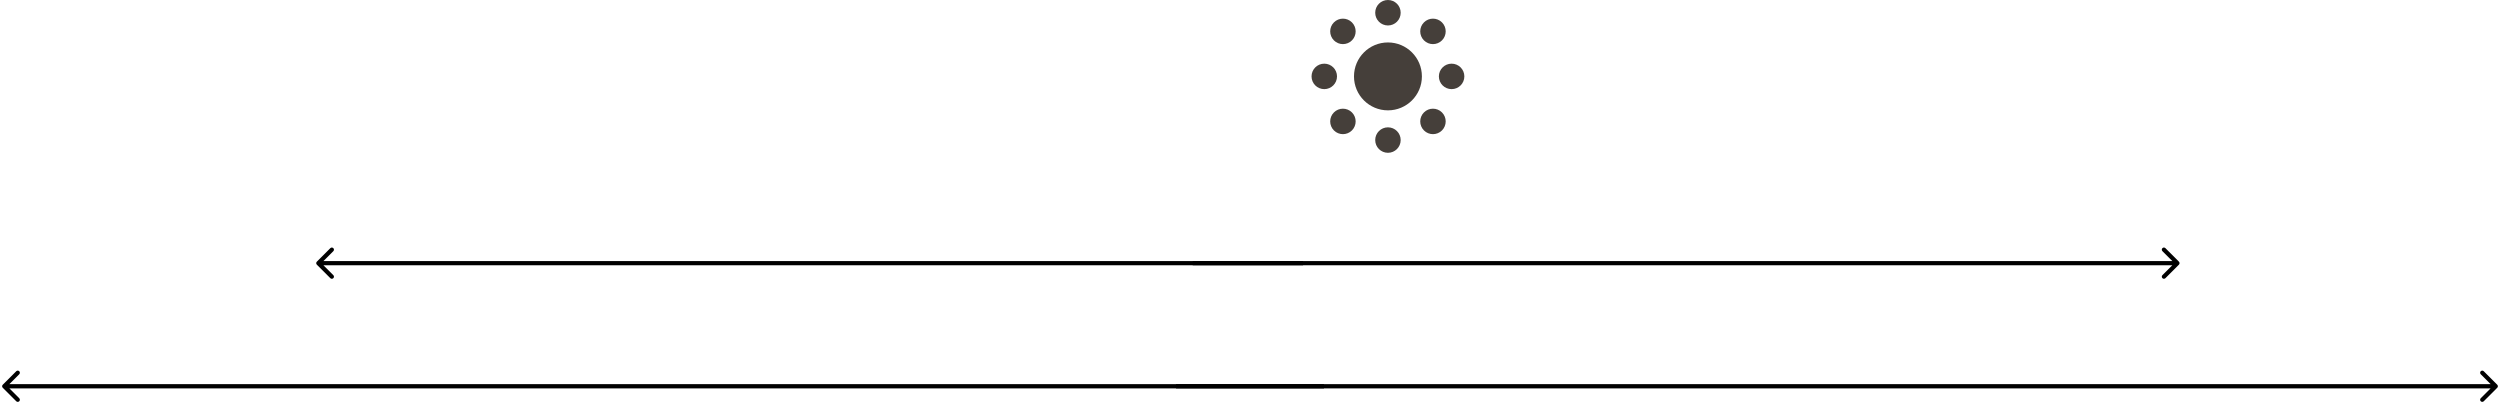 <svg width="589" height="95" viewBox="0 0 589 95" fill="none" xmlns="http://www.w3.org/2000/svg">
<path d="M513.355 62.354C513.55 62.158 513.55 61.842 513.355 61.646L510.173 58.465C509.977 58.269 509.661 58.269 509.466 58.465C509.27 58.66 509.27 58.976 509.466 59.172L512.294 62L509.466 64.828C509.27 65.024 509.27 65.34 509.466 65.535C509.661 65.731 509.977 65.731 510.173 65.535L513.355 62.354ZM280.999 62V62.5H513.001V62V61.5H280.999V62Z" fill="black"/>
<path d="M74.646 61.649C74.451 61.844 74.451 62.16 74.646 62.356L77.828 65.538C78.024 65.733 78.34 65.733 78.535 65.538C78.731 65.342 78.731 65.026 78.535 64.831L75.707 62.002L78.535 59.174C78.731 58.978 78.731 58.662 78.535 58.467C78.34 58.271 78.024 58.271 77.828 58.467L74.646 61.649ZM307.002 62.002V61.502L75 61.502V62.002V62.502L307.002 62.502V62.002Z" fill="black"/>
<path d="M588.354 90.646C588.549 90.842 588.549 91.158 588.354 91.354L585.172 94.535C584.976 94.731 584.66 94.731 584.464 94.535C584.269 94.34 584.269 94.024 584.464 93.828L587.293 91L584.464 88.172C584.269 87.976 584.269 87.66 584.464 87.465C584.66 87.269 584.976 87.269 585.172 87.465L588.354 90.646ZM277.076 91V90.5H588V91V91.5H277.076V91Z" fill="black"/>
<path d="M0.646 91.354C0.451 91.158 0.451 90.842 0.646 90.646L3.828 87.465C4.024 87.269 4.34 87.269 4.535 87.465C4.731 87.66 4.731 87.976 4.535 88.172L1.707 91L4.535 93.828C4.731 94.024 4.731 94.34 4.535 94.535C4.34 94.731 4.024 94.731 3.828 94.535L0.646 91.354ZM311.924 91V91.5L1 91.5V91V90.5L311.924 90.5V91Z" fill="black"/>
<path d="M330 3C330 4.657 328.657 6 327 6C325.343 6 324 4.657 324 3C324 1.343 325.343 0 327 0C328.657 0 330 1.343 330 3Z" fill="#453F3A"/>
<path d="M330 33C330 34.657 328.657 36 327 36C325.343 36 324 34.657 324 33C324 31.343 325.343 30 327 30C328.657 30 330 31.343 330 33Z" fill="#453F3A"/>
<path d="M315 18C315 19.657 313.657 21 312 21C310.343 21 309 19.657 309 18C309 16.343 310.343 15 312 15C313.657 15 315 16.343 315 18Z" fill="#453F3A"/>
<path d="M345 18C345 19.657 343.657 21 342 21C340.343 21 339 19.657 339 18C339 16.343 340.343 15 342 15C343.657 15 345 16.343 345 18Z" fill="#453F3A"/>
<path d="M318.515 5.272C319.686 6.444 319.686 8.343 318.515 9.515C317.343 10.686 315.444 10.686 314.272 9.515C313.1 8.343 313.1 6.444 314.272 5.272C315.444 4.101 317.343 4.101 318.515 5.272Z" fill="#453F3A"/>
<path d="M339.728 26.485C340.899 27.657 340.899 29.556 339.728 30.728C338.556 31.899 336.657 31.899 335.485 30.728C334.314 29.556 334.314 27.657 335.485 26.485C336.657 25.314 338.556 25.314 339.728 26.485Z" fill="#453F3A"/>
<path d="M318.515 26.485C319.686 27.657 319.686 29.556 318.515 30.728C317.343 31.899 315.444 31.899 314.272 30.728C313.1 29.556 313.1 27.657 314.272 26.485C315.444 25.314 317.343 25.314 318.515 26.485Z" fill="#453F3A"/>
<path d="M339.728 5.272C340.899 6.444 340.899 8.343 339.728 9.515C338.556 10.686 336.657 10.686 335.485 9.515C334.314 8.343 334.314 6.444 335.485 5.272C336.657 4.101 338.556 4.101 339.728 5.272Z" fill="#453F3A"/>
<path d="M335 18C335 22.418 331.418 26 327 26C322.582 26 319 22.418 319 18C319 13.582 322.582 10 327 10C331.418 10 335 13.582 335 18Z" fill="#453F3A"/>
</svg>
